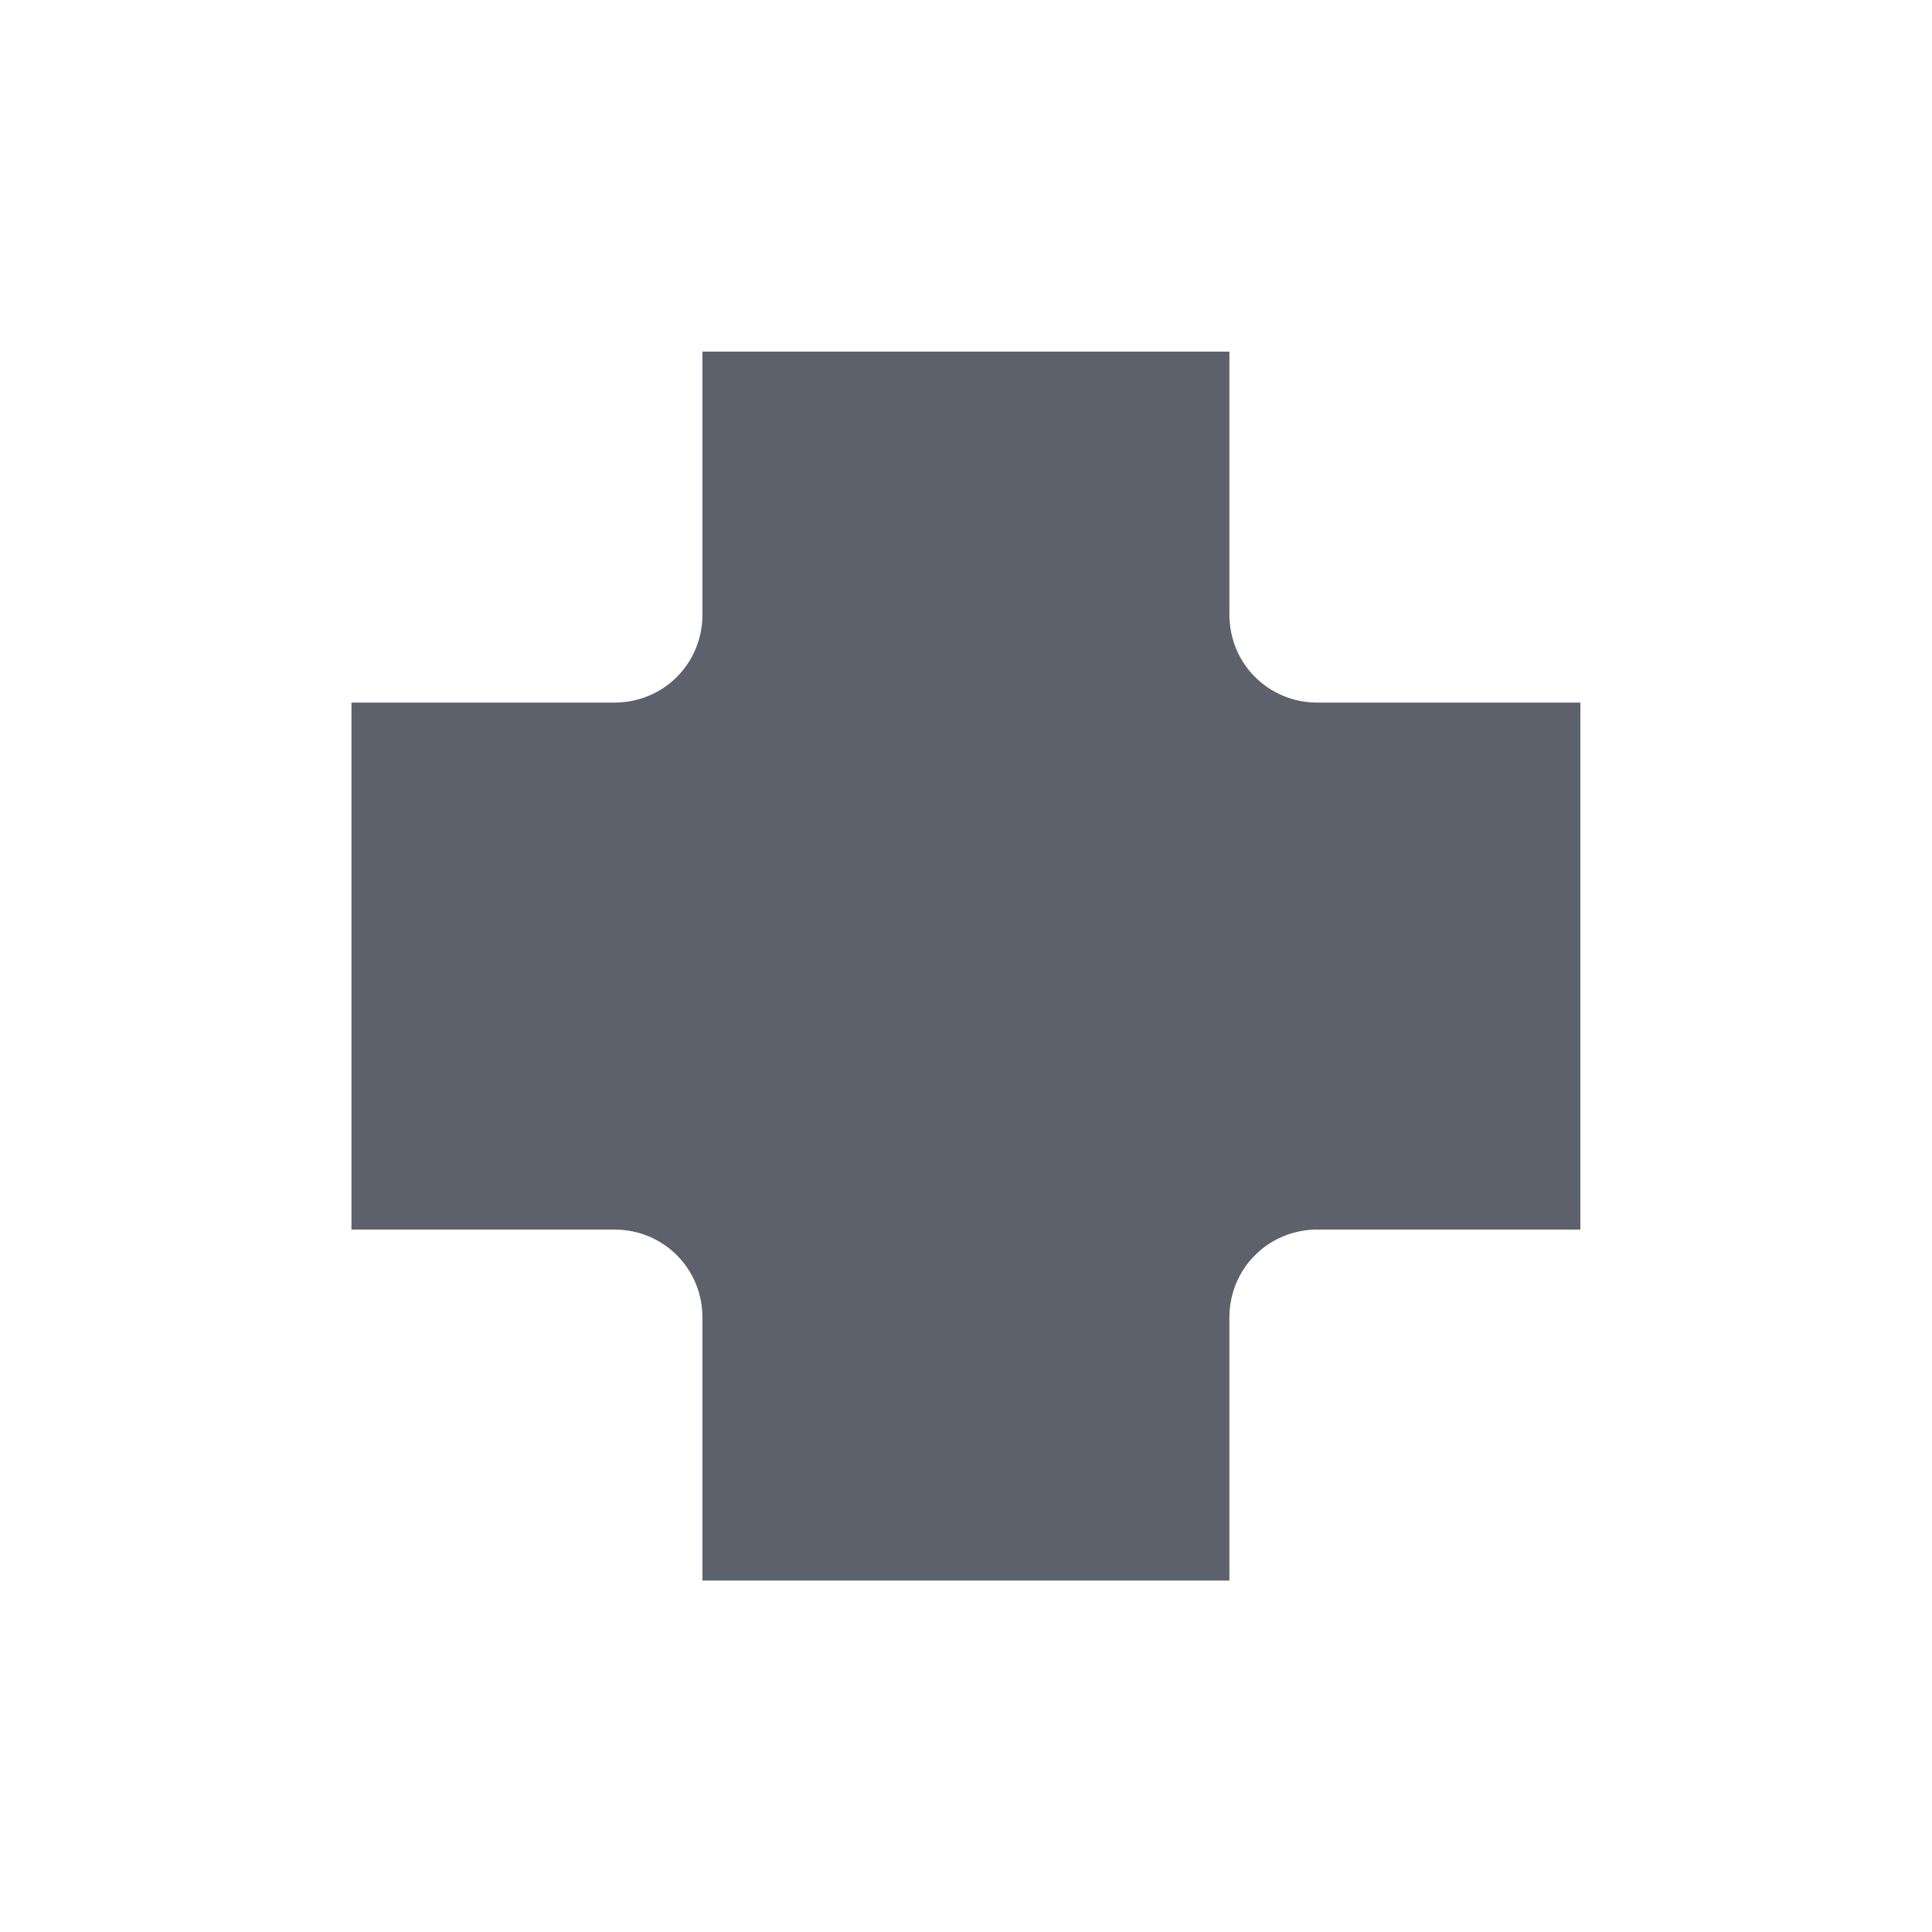<svg height="12pt" viewBox="0 0 12 12" width="12pt" xmlns="http://www.w3.org/2000/svg"><path d="m4.363 2.184v1.633c0 .305-.242.547-.547.547h-1.633v3.273h1.633c.305 0 .547.242.547.547v1.633h3.273v-1.633c0-.305.242-.547.547-.547h1.633v-3.273h-1.633c-.305 0-.547-.242-.547-.547v-1.633zm0 0" fill="#5c616c"/></svg>
